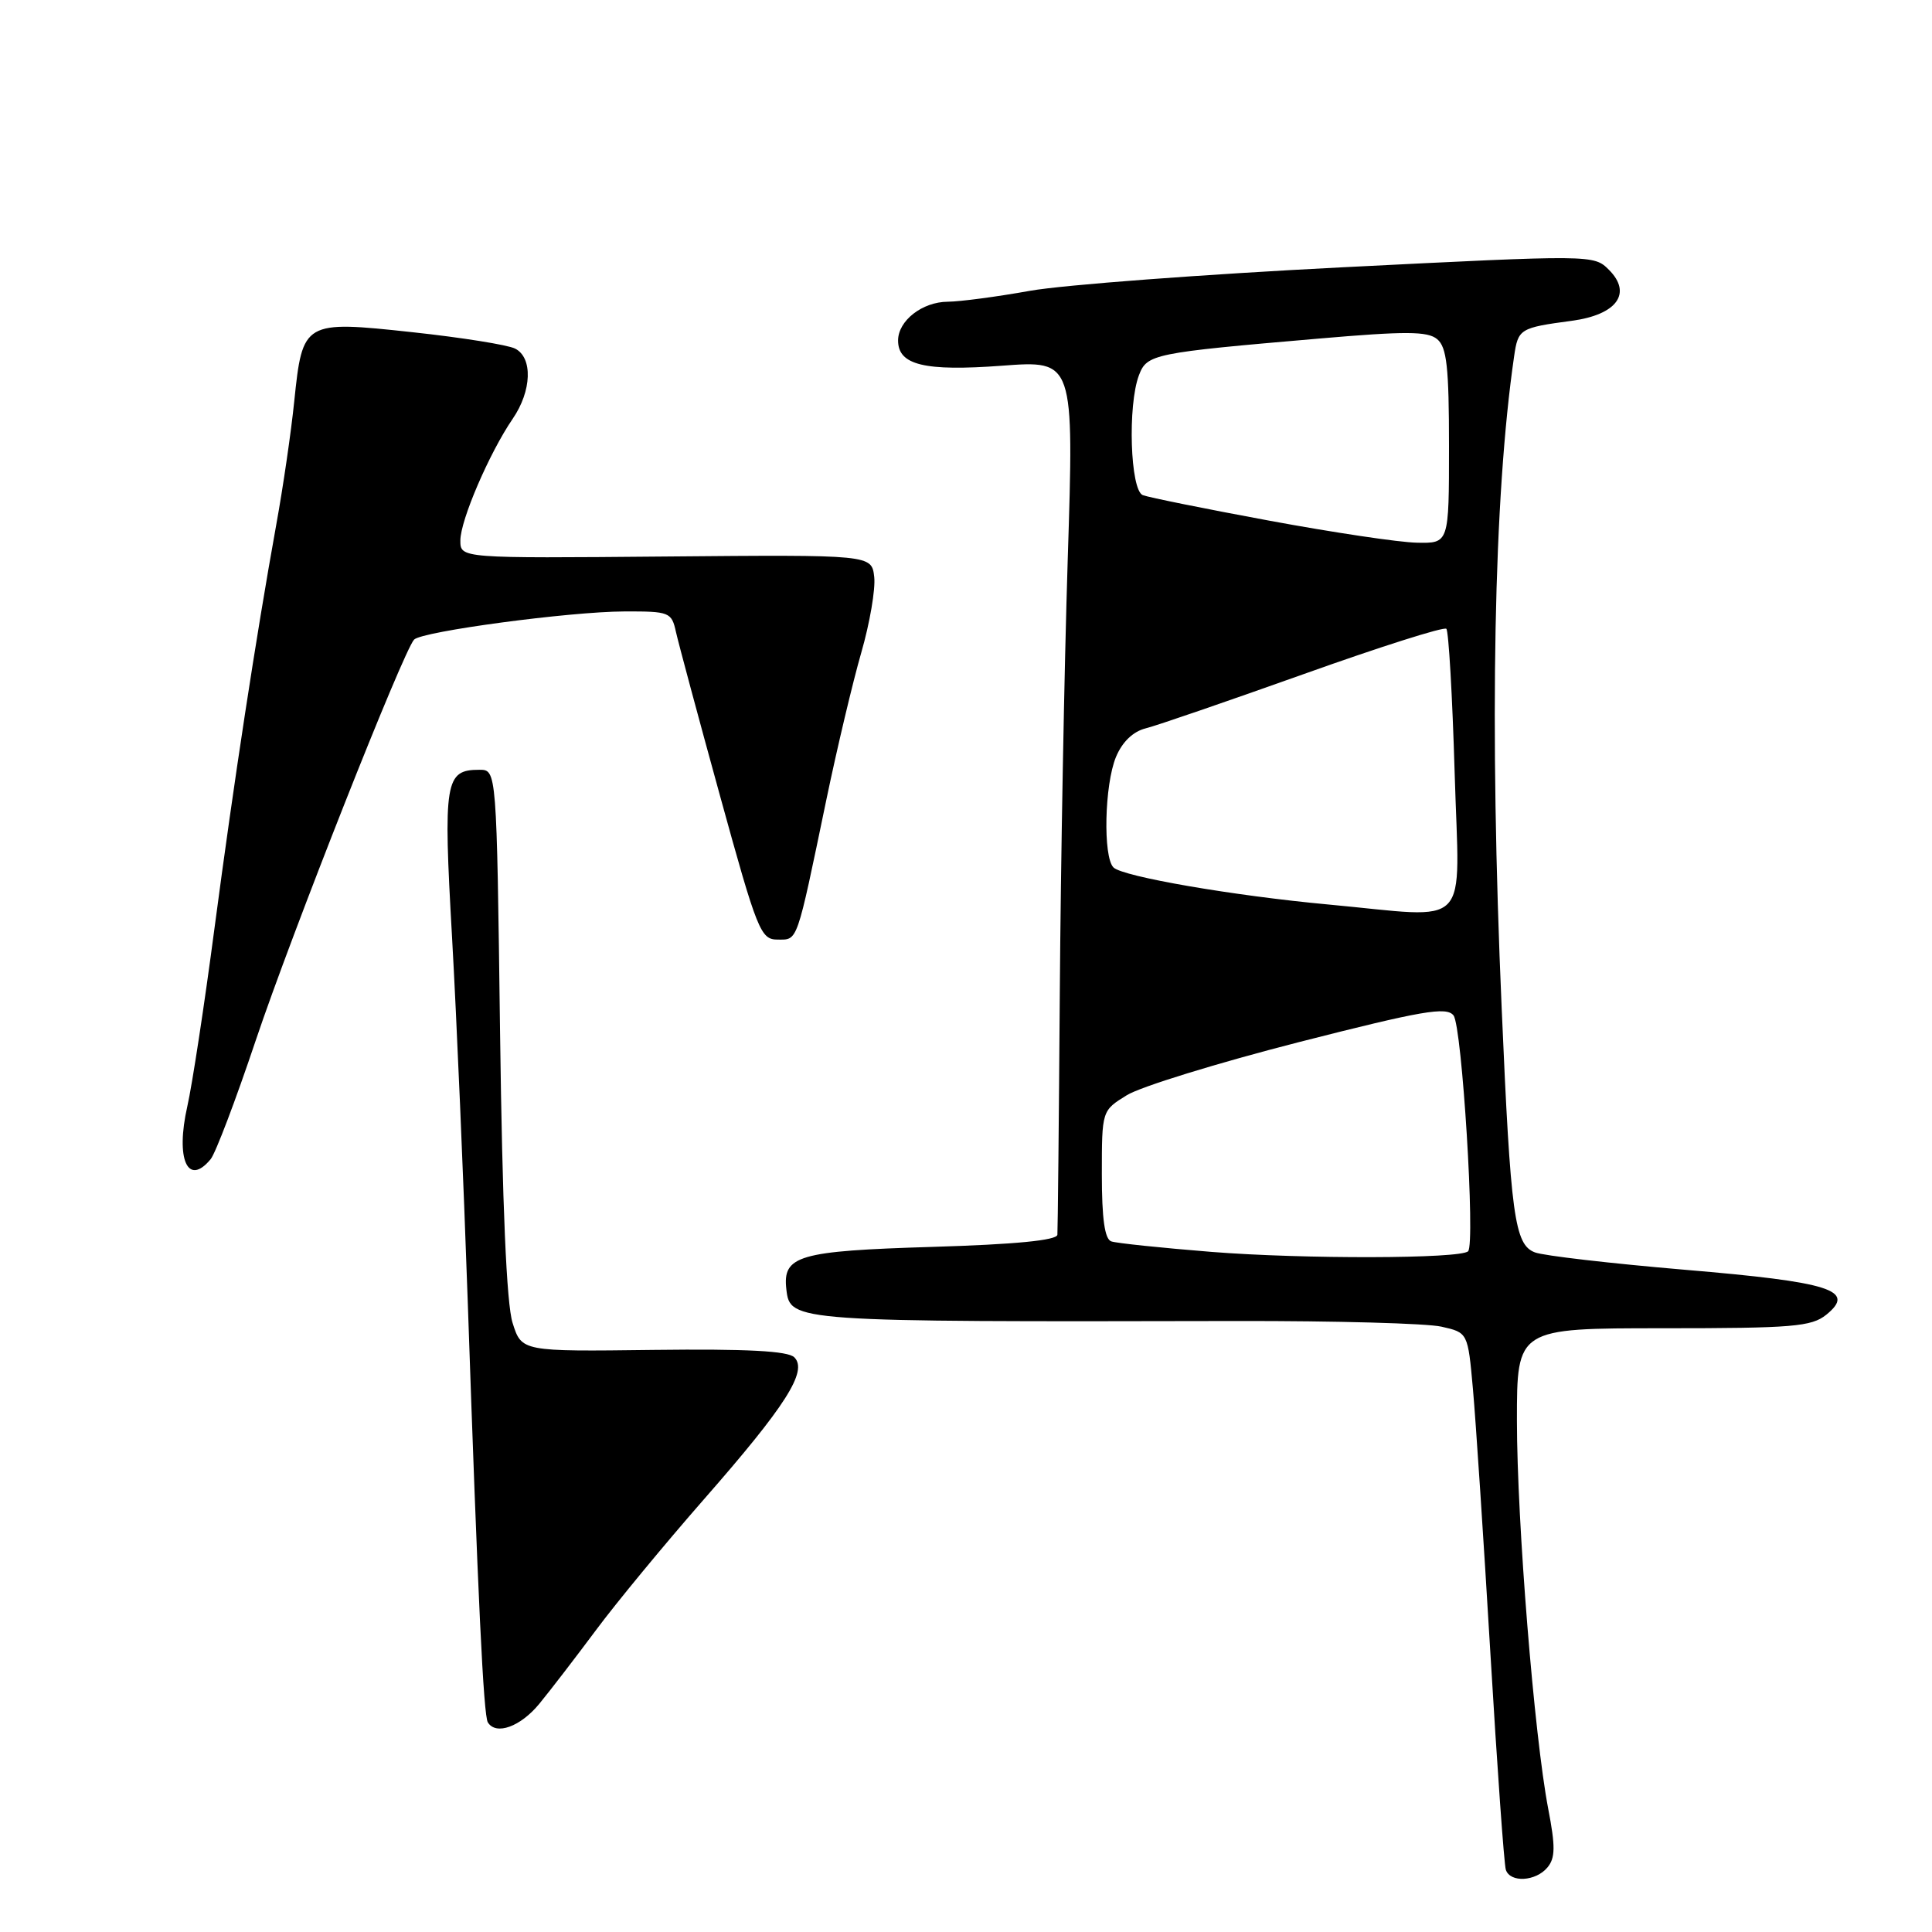 <?xml version="1.0" encoding="UTF-8" standalone="no"?>
<!DOCTYPE svg PUBLIC "-//W3C//DTD SVG 1.1//EN" "http://www.w3.org/Graphics/SVG/1.1/DTD/svg11.dtd" >
<svg xmlns="http://www.w3.org/2000/svg" xmlns:xlink="http://www.w3.org/1999/xlink" version="1.1" viewBox="0 0 256 256">
 <g >
 <path fill="currentColor"
d=" M 205.05 247.44 C 206.09 246.19 206.11 244.66 205.15 239.69 C 203.29 229.98 201.01 201.72 201.00 188.25 C 201.00 176.00 201.00 176.00 220.39 176.00 C 237.54 176.00 240.03 175.79 241.99 174.21 C 246.00 170.96 242.59 169.88 223.24 168.25 C 213.48 167.42 204.55 166.39 203.39 165.95 C 200.68 164.93 200.17 161.18 198.98 133.60 C 197.34 95.97 197.92 65.82 200.63 47.20 C 201.16 43.57 201.38 43.43 208.25 42.51 C 214.24 41.71 216.31 38.87 213.19 35.75 C 211.19 33.75 211.03 33.75 177.84 35.42 C 159.50 36.35 140.90 37.75 136.50 38.53 C 132.10 39.32 127.19 39.97 125.58 39.98 C 122.20 40.00 119.00 42.50 119.00 45.12 C 119.00 48.38 122.50 49.22 132.76 48.46 C 142.32 47.74 142.32 47.74 141.48 74.12 C 141.02 88.63 140.55 114.45 140.43 131.50 C 140.31 148.55 140.16 163.00 140.11 163.61 C 140.04 164.35 134.53 164.89 123.52 165.22 C 105.74 165.76 103.67 166.37 104.20 170.88 C 104.70 175.14 105.03 175.16 164.00 175.04 C 176.93 175.02 189.07 175.35 191.00 175.79 C 194.50 176.58 194.50 176.58 195.17 184.04 C 195.54 188.14 196.58 203.88 197.48 219.00 C 198.38 234.12 199.30 247.06 199.53 247.75 C 200.10 249.50 203.50 249.31 205.05 247.44 Z  M 71.47 225.75 C 72.94 223.96 76.31 219.57 78.97 216.00 C 81.62 212.43 88.06 204.62 93.28 198.66 C 104.13 186.28 107.07 181.67 105.25 179.85 C 104.41 179.01 98.99 178.72 86.59 178.87 C 69.12 179.09 69.12 179.09 67.92 175.29 C 67.12 172.78 66.56 159.79 66.26 136.75 C 65.81 102.00 65.81 102.00 63.53 102.00 C 58.96 102.00 58.72 103.47 59.90 124.22 C 60.50 134.82 61.43 156.55 61.98 172.50 C 63.33 211.95 64.07 227.30 64.64 228.22 C 65.72 229.98 68.97 228.80 71.47 225.75 Z  M 27.91 153.60 C 28.55 152.84 31.24 145.75 33.89 137.85 C 38.63 123.74 53.46 86.22 54.87 84.75 C 55.93 83.66 75.48 81.04 82.73 81.02 C 88.72 81.00 88.99 81.11 89.57 83.75 C 89.91 85.26 92.54 95.05 95.42 105.50 C 100.35 123.40 100.79 124.50 103.04 124.50 C 105.74 124.50 105.50 125.20 109.49 106.00 C 110.92 99.12 113.01 90.33 114.13 86.45 C 115.25 82.57 116.02 78.07 115.84 76.45 C 115.50 73.50 115.50 73.50 88.25 73.74 C 61.00 73.98 61.00 73.98 61.00 71.62 C 61.00 68.94 64.84 60.02 67.93 55.50 C 70.47 51.80 70.62 47.38 68.25 46.19 C 67.29 45.70 61.17 44.72 54.66 44.02 C 40.25 42.46 40.09 42.56 38.99 53.16 C 38.58 57.20 37.51 64.55 36.61 69.50 C 33.89 84.59 30.99 103.57 28.42 123.00 C 27.08 133.18 25.46 143.79 24.82 146.60 C 23.24 153.58 24.87 157.28 27.91 153.60 Z  M 160.50 165.88 C 153.90 165.35 147.94 164.73 147.25 164.49 C 146.38 164.19 146.00 161.48 146.00 155.61 C 146.00 147.16 146.00 147.16 149.31 145.12 C 151.13 143.99 161.37 140.84 172.06 138.10 C 188.49 133.91 191.67 133.36 192.60 134.55 C 193.73 136.01 195.51 164.82 194.53 165.80 C 193.53 166.80 172.70 166.85 160.50 165.88 Z  M 176.00 119.85 C 163.44 118.69 148.76 116.16 147.54 114.94 C 146.14 113.54 146.35 103.98 147.87 100.31 C 148.70 98.31 150.13 96.93 151.81 96.51 C 153.27 96.15 162.70 92.90 172.78 89.31 C 182.86 85.71 191.35 83.01 191.65 83.32 C 191.95 83.62 192.45 92.22 192.75 102.43 C 193.37 123.62 195.28 121.63 176.00 119.85 Z  M 168.18 68.99 C 159.75 67.43 152.21 65.91 151.43 65.61 C 149.76 64.97 149.40 53.70 150.92 49.71 C 151.98 46.92 152.79 46.75 174.68 44.87 C 186.24 43.87 189.16 43.88 190.43 44.94 C 191.71 46.00 192.00 48.65 192.00 59.12 C 192.00 72.00 192.00 72.00 187.75 71.91 C 185.41 71.87 176.61 70.55 168.18 68.99 Z "/>
</g>
</svg>